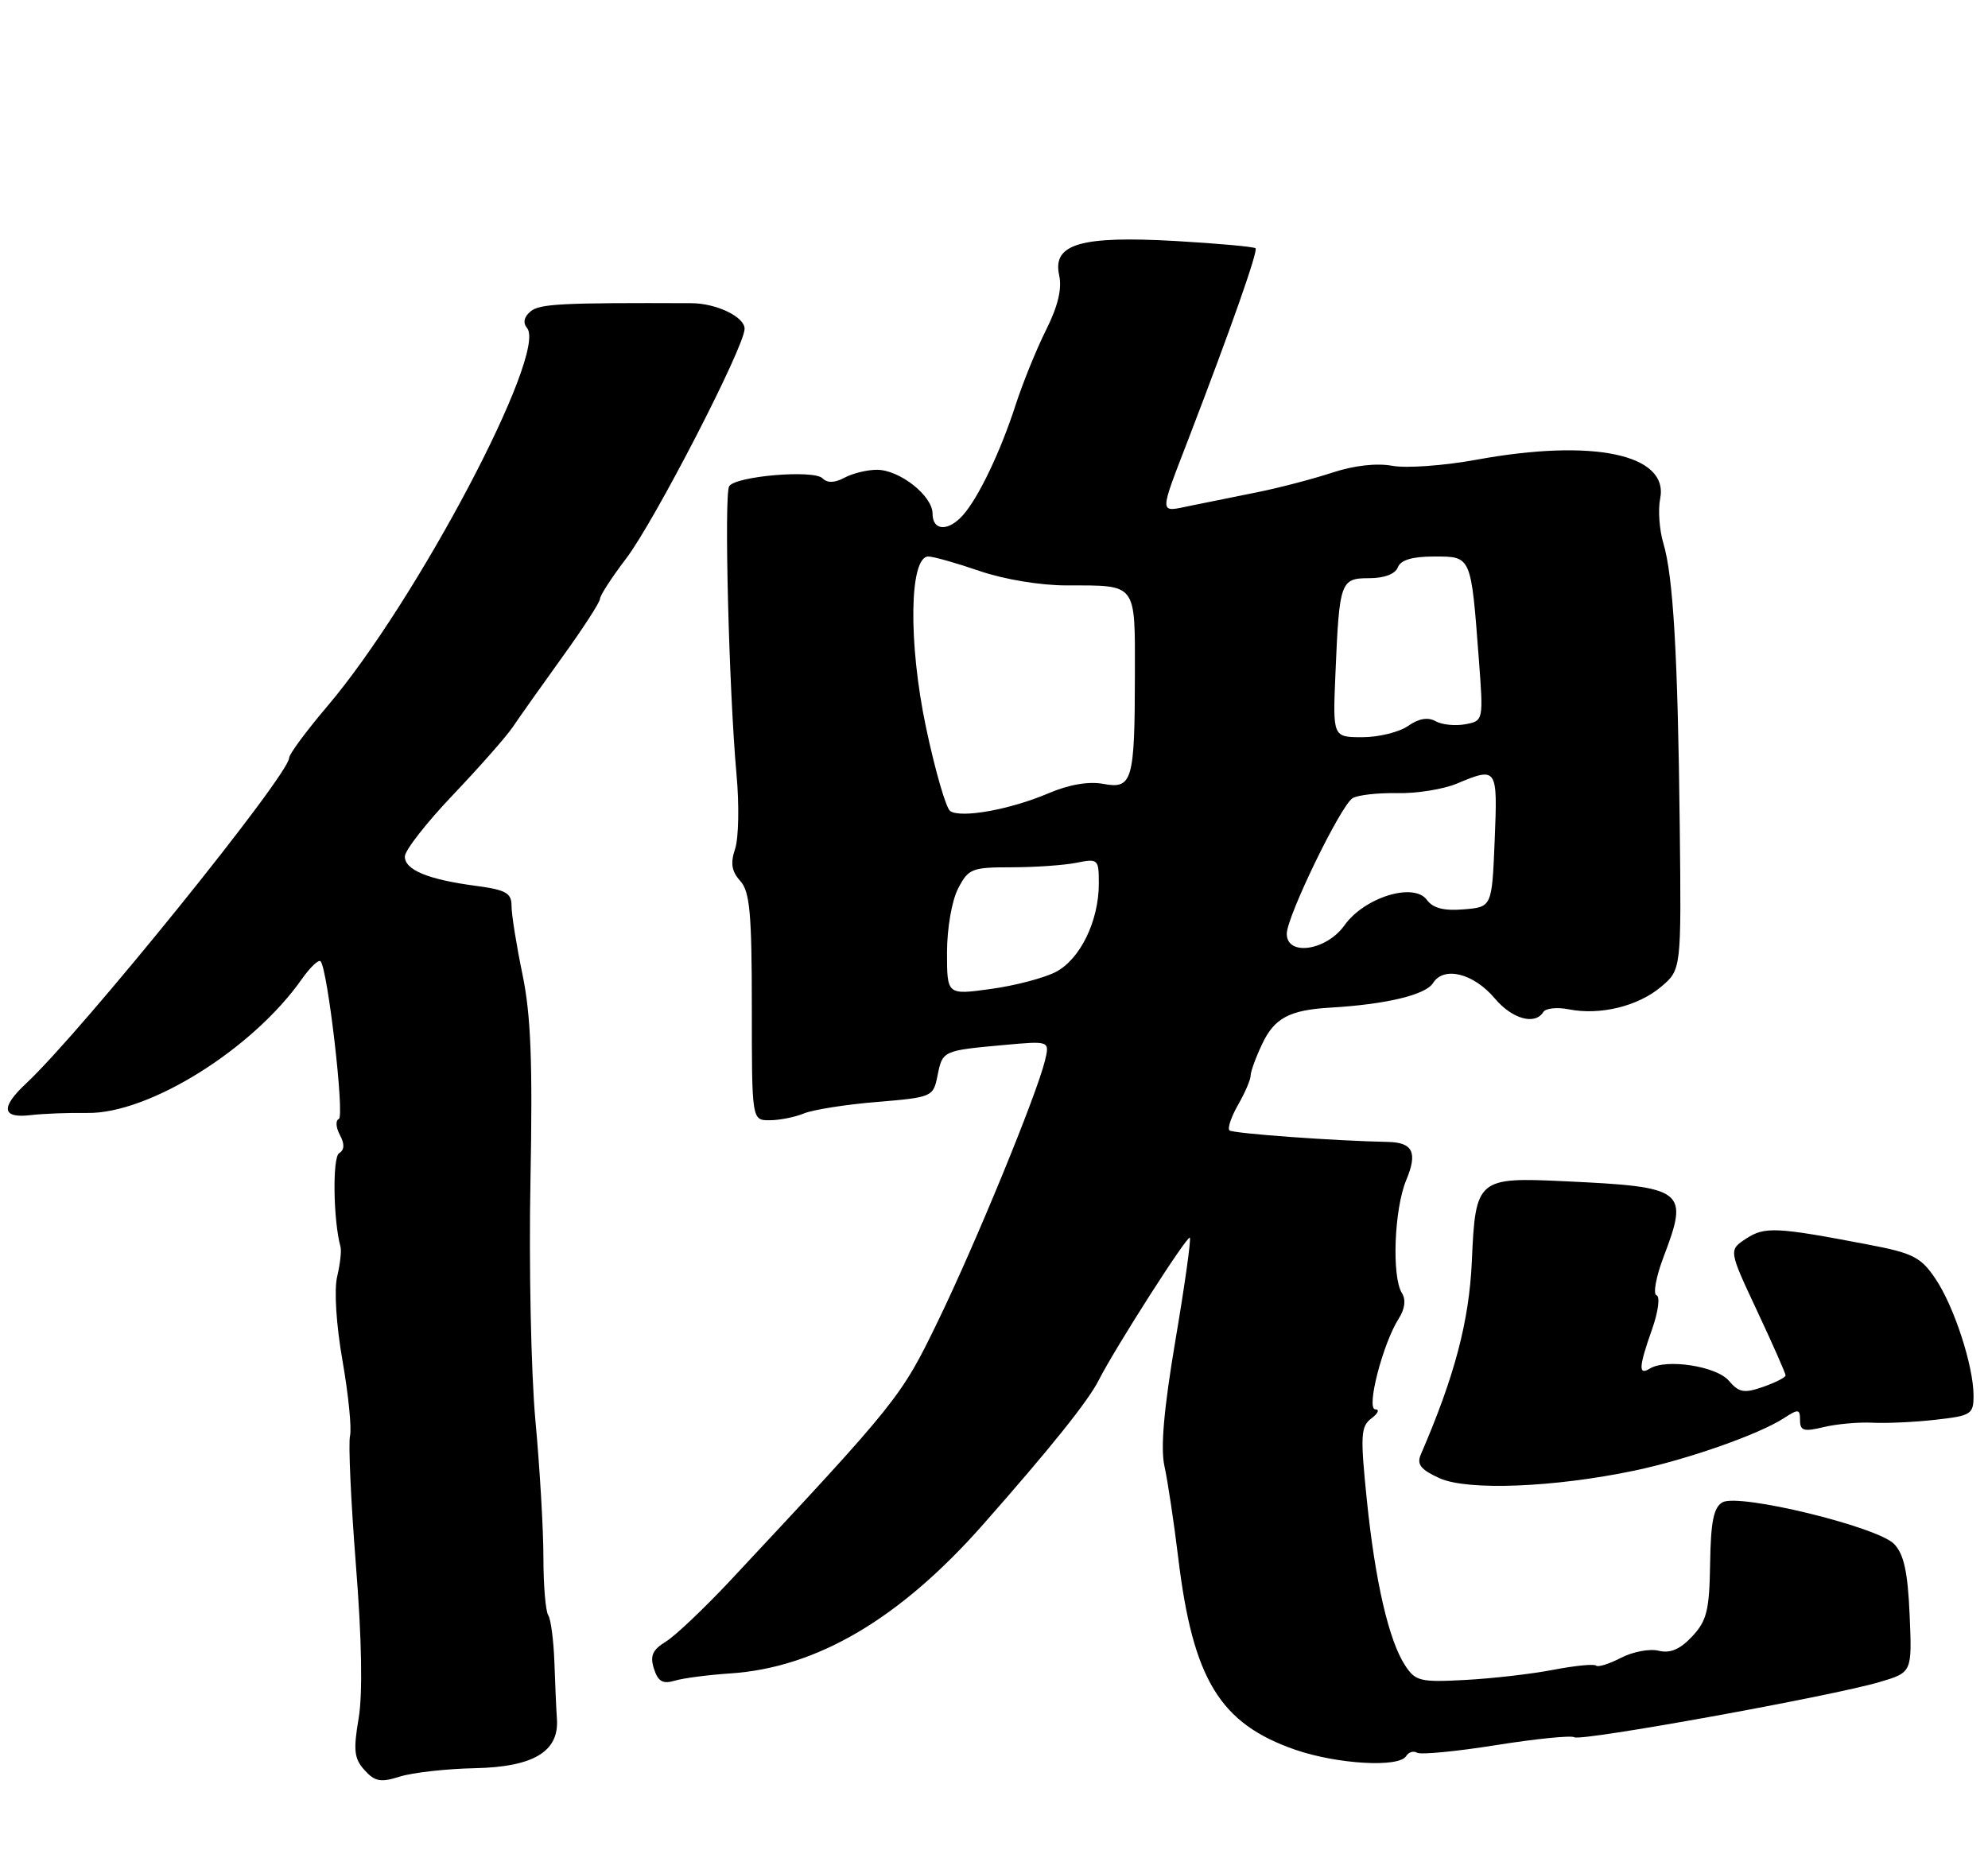 <?xml version="1.0" encoding="UTF-8" standalone="no"?>
<!DOCTYPE svg PUBLIC "-//W3C//DTD SVG 1.1//EN" "http://www.w3.org/Graphics/SVG/1.1/DTD/svg11.dtd" >
<svg xmlns="http://www.w3.org/2000/svg" xmlns:xlink="http://www.w3.org/1999/xlink" version="1.1" viewBox="0 0 275 256">
 <g >
 <path fill="currentColor"
d=" M 65.72 244.65 C 73.78 244.48 77.34 242.35 77.04 237.87 C 76.95 236.57 76.79 233.03 76.69 230.00 C 76.58 226.97 76.20 224.04 75.84 223.49 C 75.47 222.93 75.17 219.33 75.17 215.49 C 75.17 211.64 74.67 203.10 74.06 196.50 C 73.46 189.90 73.15 174.96 73.38 163.30 C 73.69 146.93 73.44 140.44 72.27 134.80 C 71.44 130.79 70.76 126.54 70.76 125.36 C 70.77 123.56 70.01 123.13 65.85 122.57 C 59.23 121.70 56.00 120.37 56.00 118.51 C 56.00 117.67 59.01 113.81 62.69 109.95 C 66.36 106.09 70.08 101.87 70.94 100.58 C 71.80 99.30 74.86 94.97 77.75 90.96 C 80.64 86.96 83.00 83.31 83.00 82.85 C 83.00 82.39 84.62 79.90 86.59 77.31 C 90.52 72.17 103.00 47.96 103.00 45.49 C 103.00 43.84 99.10 41.96 95.63 41.95 C 77.70 41.88 74.67 42.03 73.40 43.08 C 72.48 43.84 72.31 44.67 72.91 45.39 C 75.76 48.83 57.67 83.11 45.31 97.68 C 42.39 101.12 40.00 104.35 40.00 104.85 C 40.00 107.20 11.31 142.73 3.60 149.92 C 0.04 153.25 0.26 154.77 4.25 154.29 C 6.04 154.08 9.54 153.95 12.04 153.99 C 20.54 154.15 34.92 145.19 41.73 135.50 C 42.89 133.85 44.06 132.73 44.34 133.00 C 45.32 133.99 47.70 154.51 46.87 154.83 C 46.40 155.01 46.46 156.00 47.01 157.02 C 47.69 158.29 47.66 159.09 46.91 159.56 C 45.97 160.14 46.10 168.87 47.10 172.50 C 47.26 173.05 47.05 174.91 46.64 176.63 C 46.20 178.46 46.51 183.33 47.38 188.28 C 48.20 192.97 48.66 197.63 48.42 198.65 C 48.17 199.67 48.54 207.70 49.23 216.50 C 50.05 226.82 50.18 234.37 49.61 237.76 C 48.86 242.17 48.99 243.34 50.43 244.92 C 51.86 246.51 52.67 246.65 55.32 245.81 C 57.07 245.26 61.75 244.73 65.72 244.65 Z  M 194.51 242.98 C 194.86 242.42 195.53 242.21 196.02 242.51 C 196.50 242.81 201.42 242.34 206.94 241.46 C 212.46 240.58 217.34 240.09 217.79 240.37 C 218.74 240.96 253.41 234.68 260.00 232.73 C 264.50 231.40 264.50 231.40 264.16 223.45 C 263.90 217.48 263.37 215.03 262.01 213.63 C 259.71 211.24 240.55 206.59 238.28 207.86 C 237.05 208.55 236.65 210.52 236.56 216.33 C 236.46 222.83 236.11 224.25 234.07 226.43 C 232.39 228.22 231.03 228.79 229.45 228.40 C 228.22 228.09 225.87 228.53 224.23 229.38 C 222.59 230.23 221.04 230.71 220.79 230.46 C 220.53 230.20 217.89 230.46 214.91 231.03 C 211.94 231.61 206.44 232.24 202.71 232.44 C 196.48 232.78 195.79 232.61 194.38 230.45 C 192.12 227.01 190.23 218.85 189.07 207.50 C 188.16 198.58 188.23 197.36 189.71 196.25 C 190.63 195.56 190.87 195.00 190.25 195.00 C 188.93 195.00 191.29 185.87 193.50 182.42 C 194.34 181.10 194.50 179.82 193.93 178.92 C 192.50 176.66 192.86 167.28 194.52 163.29 C 196.12 159.47 195.45 158.07 192.00 158.00 C 184.68 157.86 170.50 156.83 170.07 156.40 C 169.78 156.11 170.32 154.51 171.27 152.85 C 172.22 151.20 173.00 149.38 173.00 148.82 C 173.00 148.26 173.72 146.29 174.60 144.44 C 176.29 140.86 178.37 139.75 184.00 139.42 C 191.72 138.97 197.19 137.66 198.22 136.03 C 199.71 133.63 203.84 134.66 206.78 138.15 C 209.17 140.99 212.34 141.88 213.48 140.03 C 213.81 139.50 215.39 139.33 217.00 139.65 C 221.32 140.51 226.56 139.24 229.76 136.55 C 232.58 134.17 232.58 134.17 232.36 114.34 C 232.10 90.75 231.46 79.70 230.09 75.16 C 229.54 73.32 229.34 70.55 229.65 69.00 C 230.88 62.87 220.43 60.65 204.29 63.60 C 199.78 64.43 194.51 64.81 192.60 64.45 C 190.43 64.05 187.31 64.40 184.31 65.39 C 181.66 66.26 177.03 67.48 174.00 68.09 C 170.97 68.70 166.77 69.55 164.66 69.98 C 160.26 70.88 160.27 71.48 164.49 60.50 C 170.27 45.45 174.05 34.72 173.68 34.35 C 173.47 34.14 168.52 33.69 162.67 33.35 C 149.51 32.60 145.57 33.74 146.51 38.06 C 146.93 39.95 146.35 42.36 144.70 45.66 C 143.37 48.32 141.48 52.98 140.50 56.00 C 138.42 62.44 135.40 68.78 133.23 71.25 C 131.19 73.57 129.00 73.48 129.00 71.07 C 129.00 68.59 124.44 65.00 121.30 65.00 C 119.96 65.00 117.95 65.49 116.83 66.09 C 115.45 66.83 114.45 66.85 113.78 66.18 C 112.56 64.96 101.78 65.87 100.87 67.27 C 100.14 68.38 100.84 95.65 101.88 107.13 C 102.27 111.33 102.18 115.97 101.69 117.44 C 101.02 119.44 101.20 120.56 102.40 121.89 C 103.72 123.35 104.00 126.36 104.00 139.33 C 104.00 155.00 104.00 155.00 106.45 155.00 C 107.80 155.00 109.94 154.58 111.20 154.06 C 112.47 153.54 117.01 152.82 121.29 152.47 C 128.96 151.83 129.10 151.77 129.69 148.82 C 130.38 145.37 130.41 145.36 138.86 144.59 C 145.21 144.01 145.21 144.01 144.55 146.75 C 143.39 151.52 134.94 172.09 129.75 182.79 C 124.64 193.34 124.24 193.84 101.00 218.71 C 97.42 222.53 93.43 226.32 92.12 227.13 C 90.26 228.27 89.89 229.09 90.46 230.89 C 91.03 232.66 91.68 233.04 93.35 232.54 C 94.53 232.19 97.97 231.74 101.00 231.54 C 113.00 230.75 124.49 223.98 136.02 210.90 C 145.39 200.27 150.52 193.86 151.97 191.00 C 154.23 186.54 164.23 170.89 164.59 171.25 C 164.78 171.45 163.89 177.82 162.60 185.42 C 160.99 194.97 160.52 200.37 161.08 202.87 C 161.52 204.87 162.38 210.55 162.98 215.50 C 165.01 232.36 168.75 238.49 179.18 242.10 C 184.99 244.10 193.51 244.60 194.51 242.98 Z  M 226.08 203.48 C 233.39 201.95 243.30 198.47 246.75 196.23 C 248.78 194.91 249.00 194.94 249.00 196.51 C 249.00 197.97 249.53 198.12 252.25 197.46 C 254.04 197.03 257.07 196.75 259.00 196.85 C 260.93 196.95 264.86 196.77 267.75 196.44 C 272.67 195.89 273.00 195.68 273.00 193.11 C 273.00 189.00 270.32 180.77 267.73 176.93 C 265.72 173.94 264.62 173.38 258.47 172.21 C 245.73 169.77 244.12 169.69 241.54 171.38 C 239.12 172.97 239.12 172.97 243.06 181.38 C 245.23 186.01 247.00 190.02 247.00 190.30 C 247.00 190.58 245.60 191.29 243.90 191.89 C 241.25 192.81 240.55 192.68 239.15 191.04 C 237.43 189.02 230.49 187.96 228.22 189.36 C 226.61 190.36 226.68 189.16 228.54 183.89 C 229.39 181.48 229.66 179.39 229.15 179.22 C 228.64 179.05 229.08 176.67 230.11 173.94 C 233.65 164.63 233.13 164.22 216.43 163.44 C 204.35 162.87 204.10 163.09 203.60 174.50 C 203.23 182.80 201.23 190.40 196.54 201.25 C 195.95 202.61 196.53 203.35 199.14 204.53 C 203.01 206.28 214.96 205.81 226.08 203.48 Z  M 131.00 131.78 C 131.00 128.47 131.67 124.61 132.53 122.95 C 133.95 120.19 134.43 120.00 139.90 120.00 C 143.12 120.00 147.16 119.72 148.88 119.38 C 151.90 118.77 152.00 118.86 152.00 122.25 C 152.00 127.44 149.42 132.73 146.03 134.49 C 144.40 135.33 140.35 136.39 137.03 136.84 C 131.00 137.67 131.00 137.67 131.00 131.78 Z  M 178.00 129.20 C 178.00 126.82 185.45 111.46 187.10 110.44 C 187.81 110.00 190.58 109.69 193.25 109.74 C 195.93 109.80 199.65 109.21 201.53 108.42 C 207.12 106.09 207.17 106.17 206.76 116.25 C 206.38 125.50 206.38 125.50 202.48 125.82 C 199.74 126.05 198.22 125.66 197.38 124.51 C 195.58 122.04 188.74 124.15 185.98 128.03 C 183.48 131.54 178.00 132.35 178.00 129.20 Z  M 131.44 112.22 C 130.86 111.82 129.35 106.60 128.09 100.62 C 125.62 88.91 125.79 77.00 128.42 77.00 C 129.12 77.00 132.30 77.90 135.50 79.00 C 138.90 80.17 143.92 81.00 147.57 81.00 C 157.34 81.00 157.00 80.56 156.99 93.36 C 156.97 108.08 156.64 109.21 152.62 108.46 C 150.60 108.08 147.87 108.55 144.99 109.78 C 139.72 112.02 132.95 113.24 131.44 112.22 Z  M 184.73 93.25 C 185.27 80.43 185.42 80.00 189.41 80.00 C 191.49 80.00 193.01 79.42 193.36 78.50 C 193.75 77.48 195.35 77.00 198.39 77.00 C 203.55 77.00 203.48 76.84 204.56 91.11 C 205.21 99.73 205.21 99.73 202.70 100.21 C 201.32 100.47 199.47 100.28 198.59 99.79 C 197.52 99.19 196.25 99.41 194.77 100.45 C 193.55 101.30 190.71 102.00 188.46 102.00 C 184.36 102.00 184.36 102.00 184.73 93.25 Z "/>
</g>
</svg>